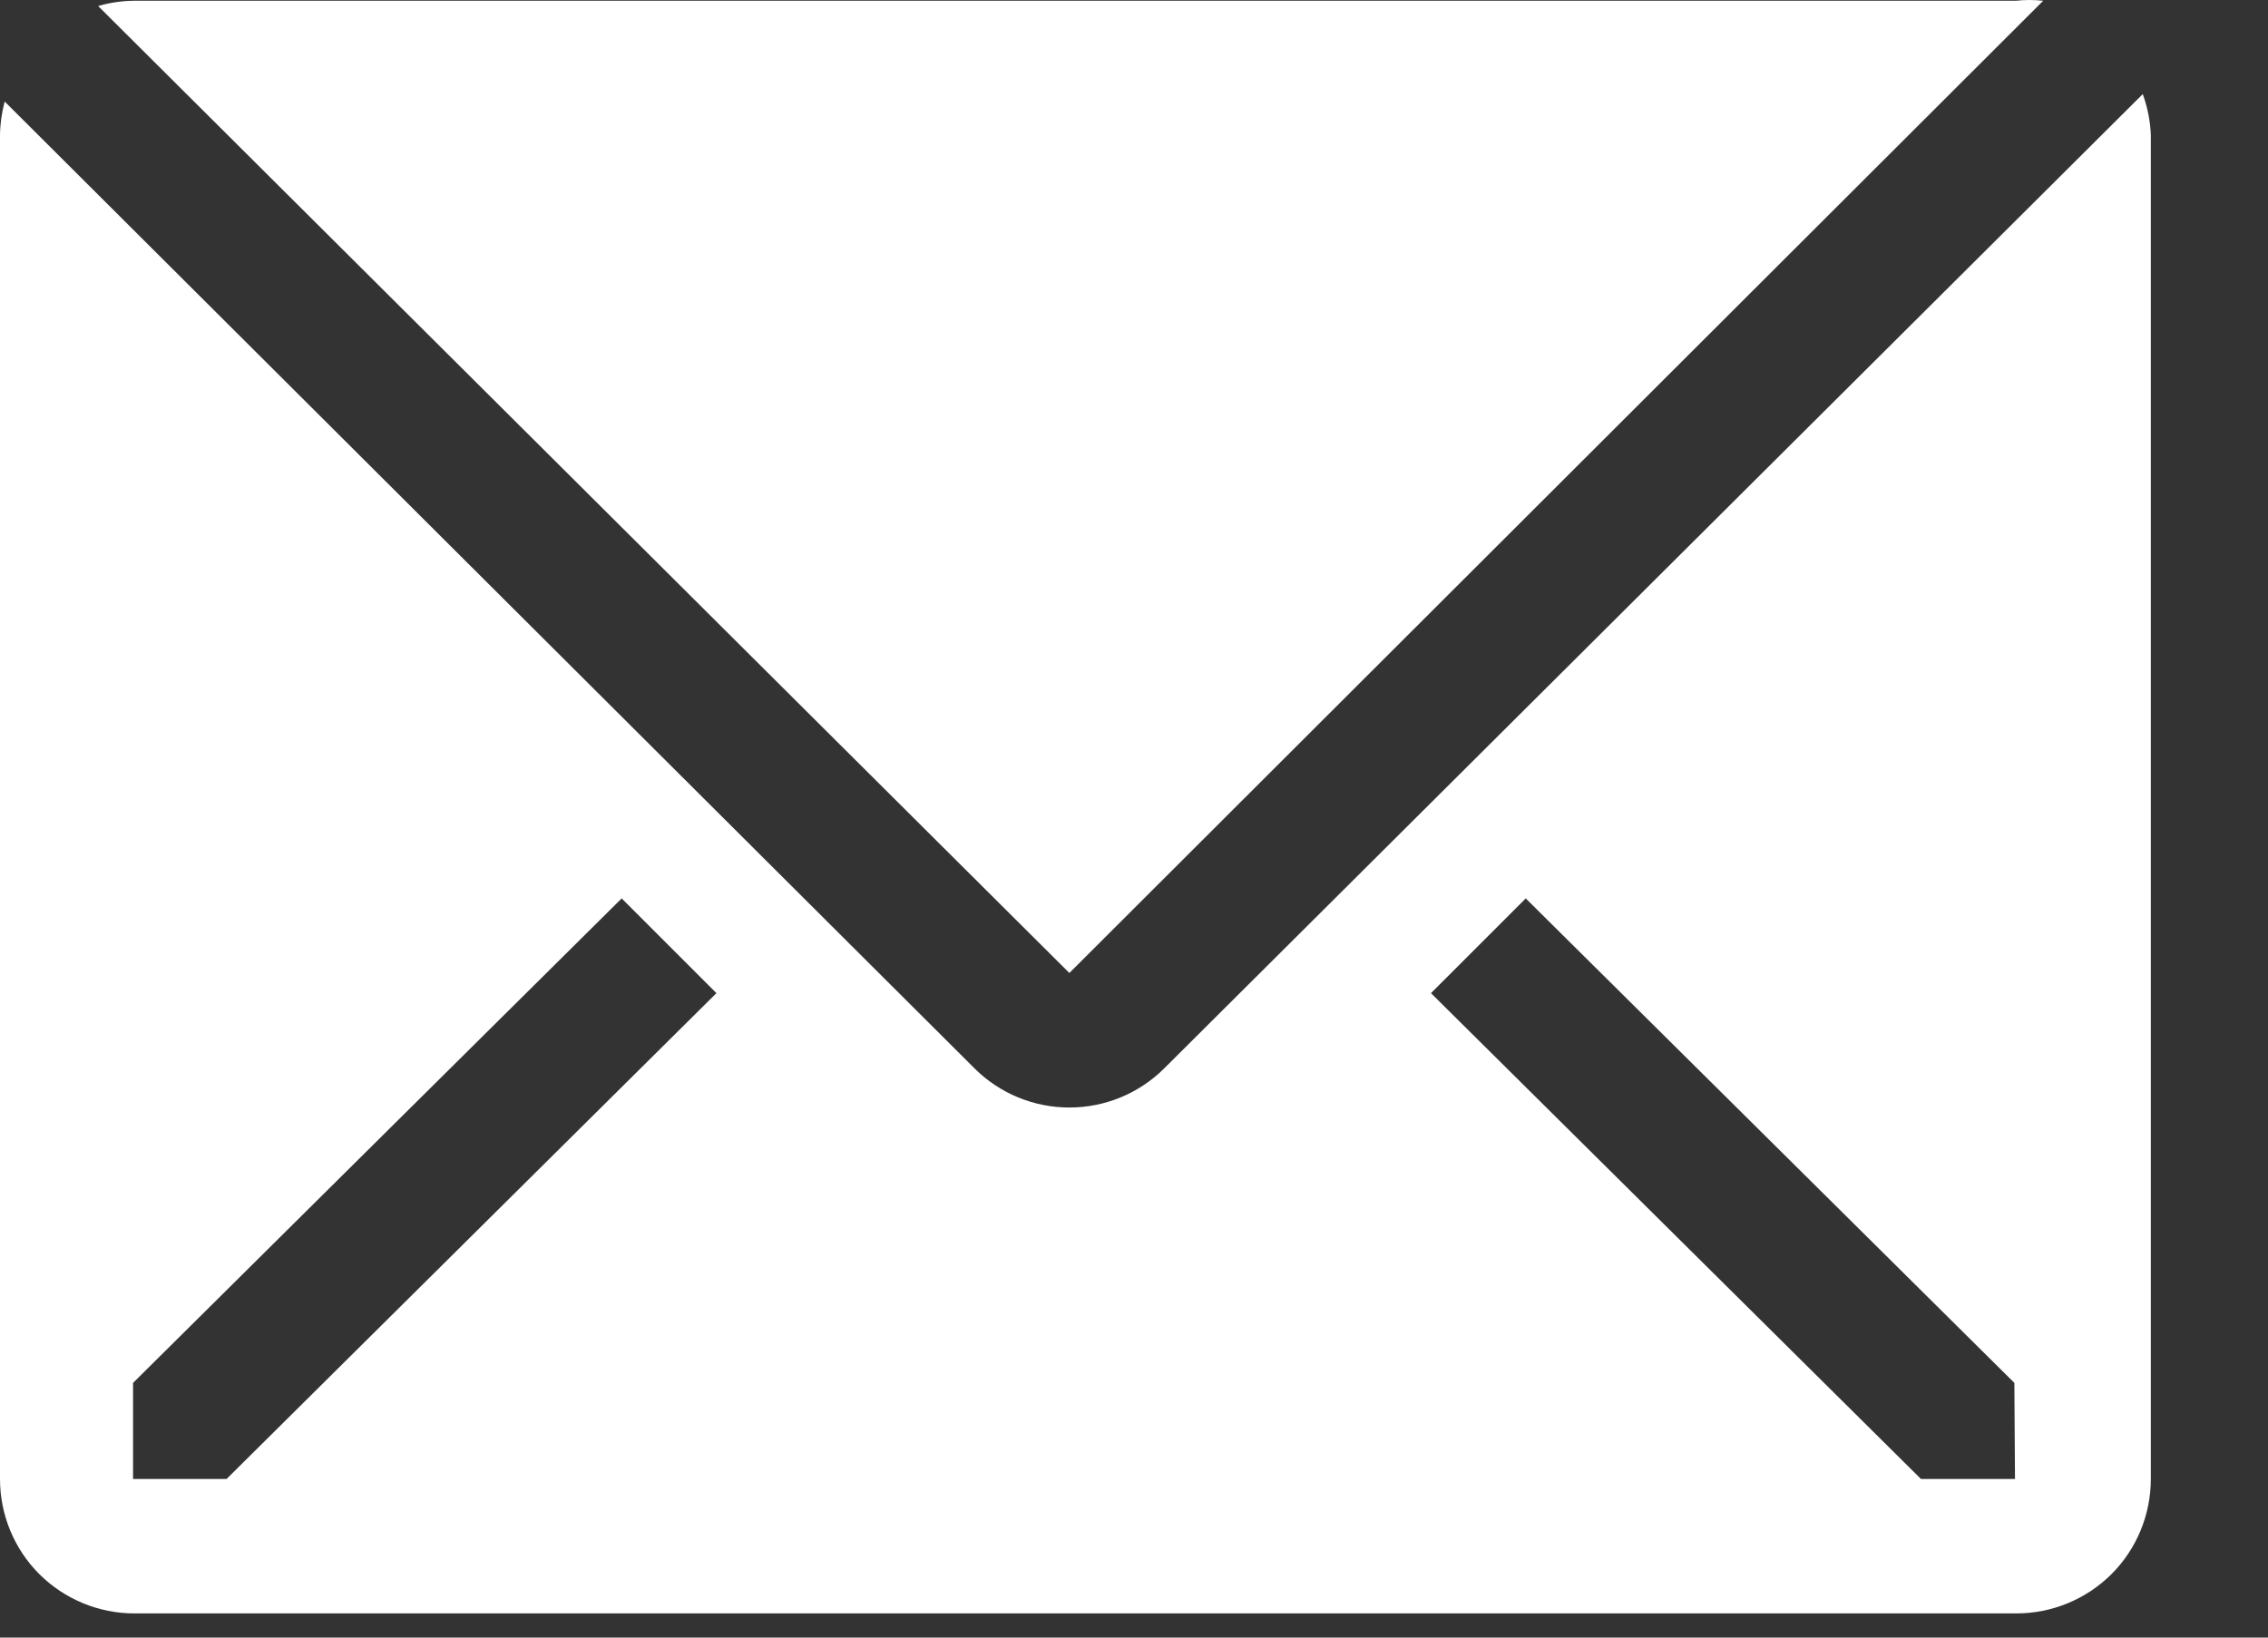 <svg width="18" height="13" viewBox="0 0 18 13" fill="none" xmlns="http://www.w3.org/2000/svg">
<rect x="0" y="0" width="18" height="13" fill="#333333" stroke="none"/>
<path d="M16.216 0.006C16.144 -0.002 16.07 -0.002 15.998 0.006H1.062C0.966 0.007 0.871 0.021 0.779 0.048L8.487 7.724L16.216 0.006Z" fill="white"/>
<path d="M17.006 0.747L9.239 8.482C9.039 8.681 8.769 8.792 8.487 8.792C8.205 8.792 7.935 8.681 7.735 8.482L0.037 0.806C0.014 0.893 0.001 0.982 0 1.072V11.741C0 12.024 0.112 12.296 0.312 12.496C0.513 12.696 0.784 12.808 1.067 12.808H16.003C16.286 12.808 16.557 12.696 16.758 12.496C16.958 12.296 17.07 12.024 17.07 11.741V1.072C17.066 0.961 17.044 0.852 17.006 0.747ZM1.798 11.741H1.056V10.978L4.934 7.132L5.686 7.884L1.798 11.741ZM15.992 11.741H15.246L11.357 7.884L12.109 7.132L15.987 10.978L15.992 11.741Z" fill="white"/>
</svg>
